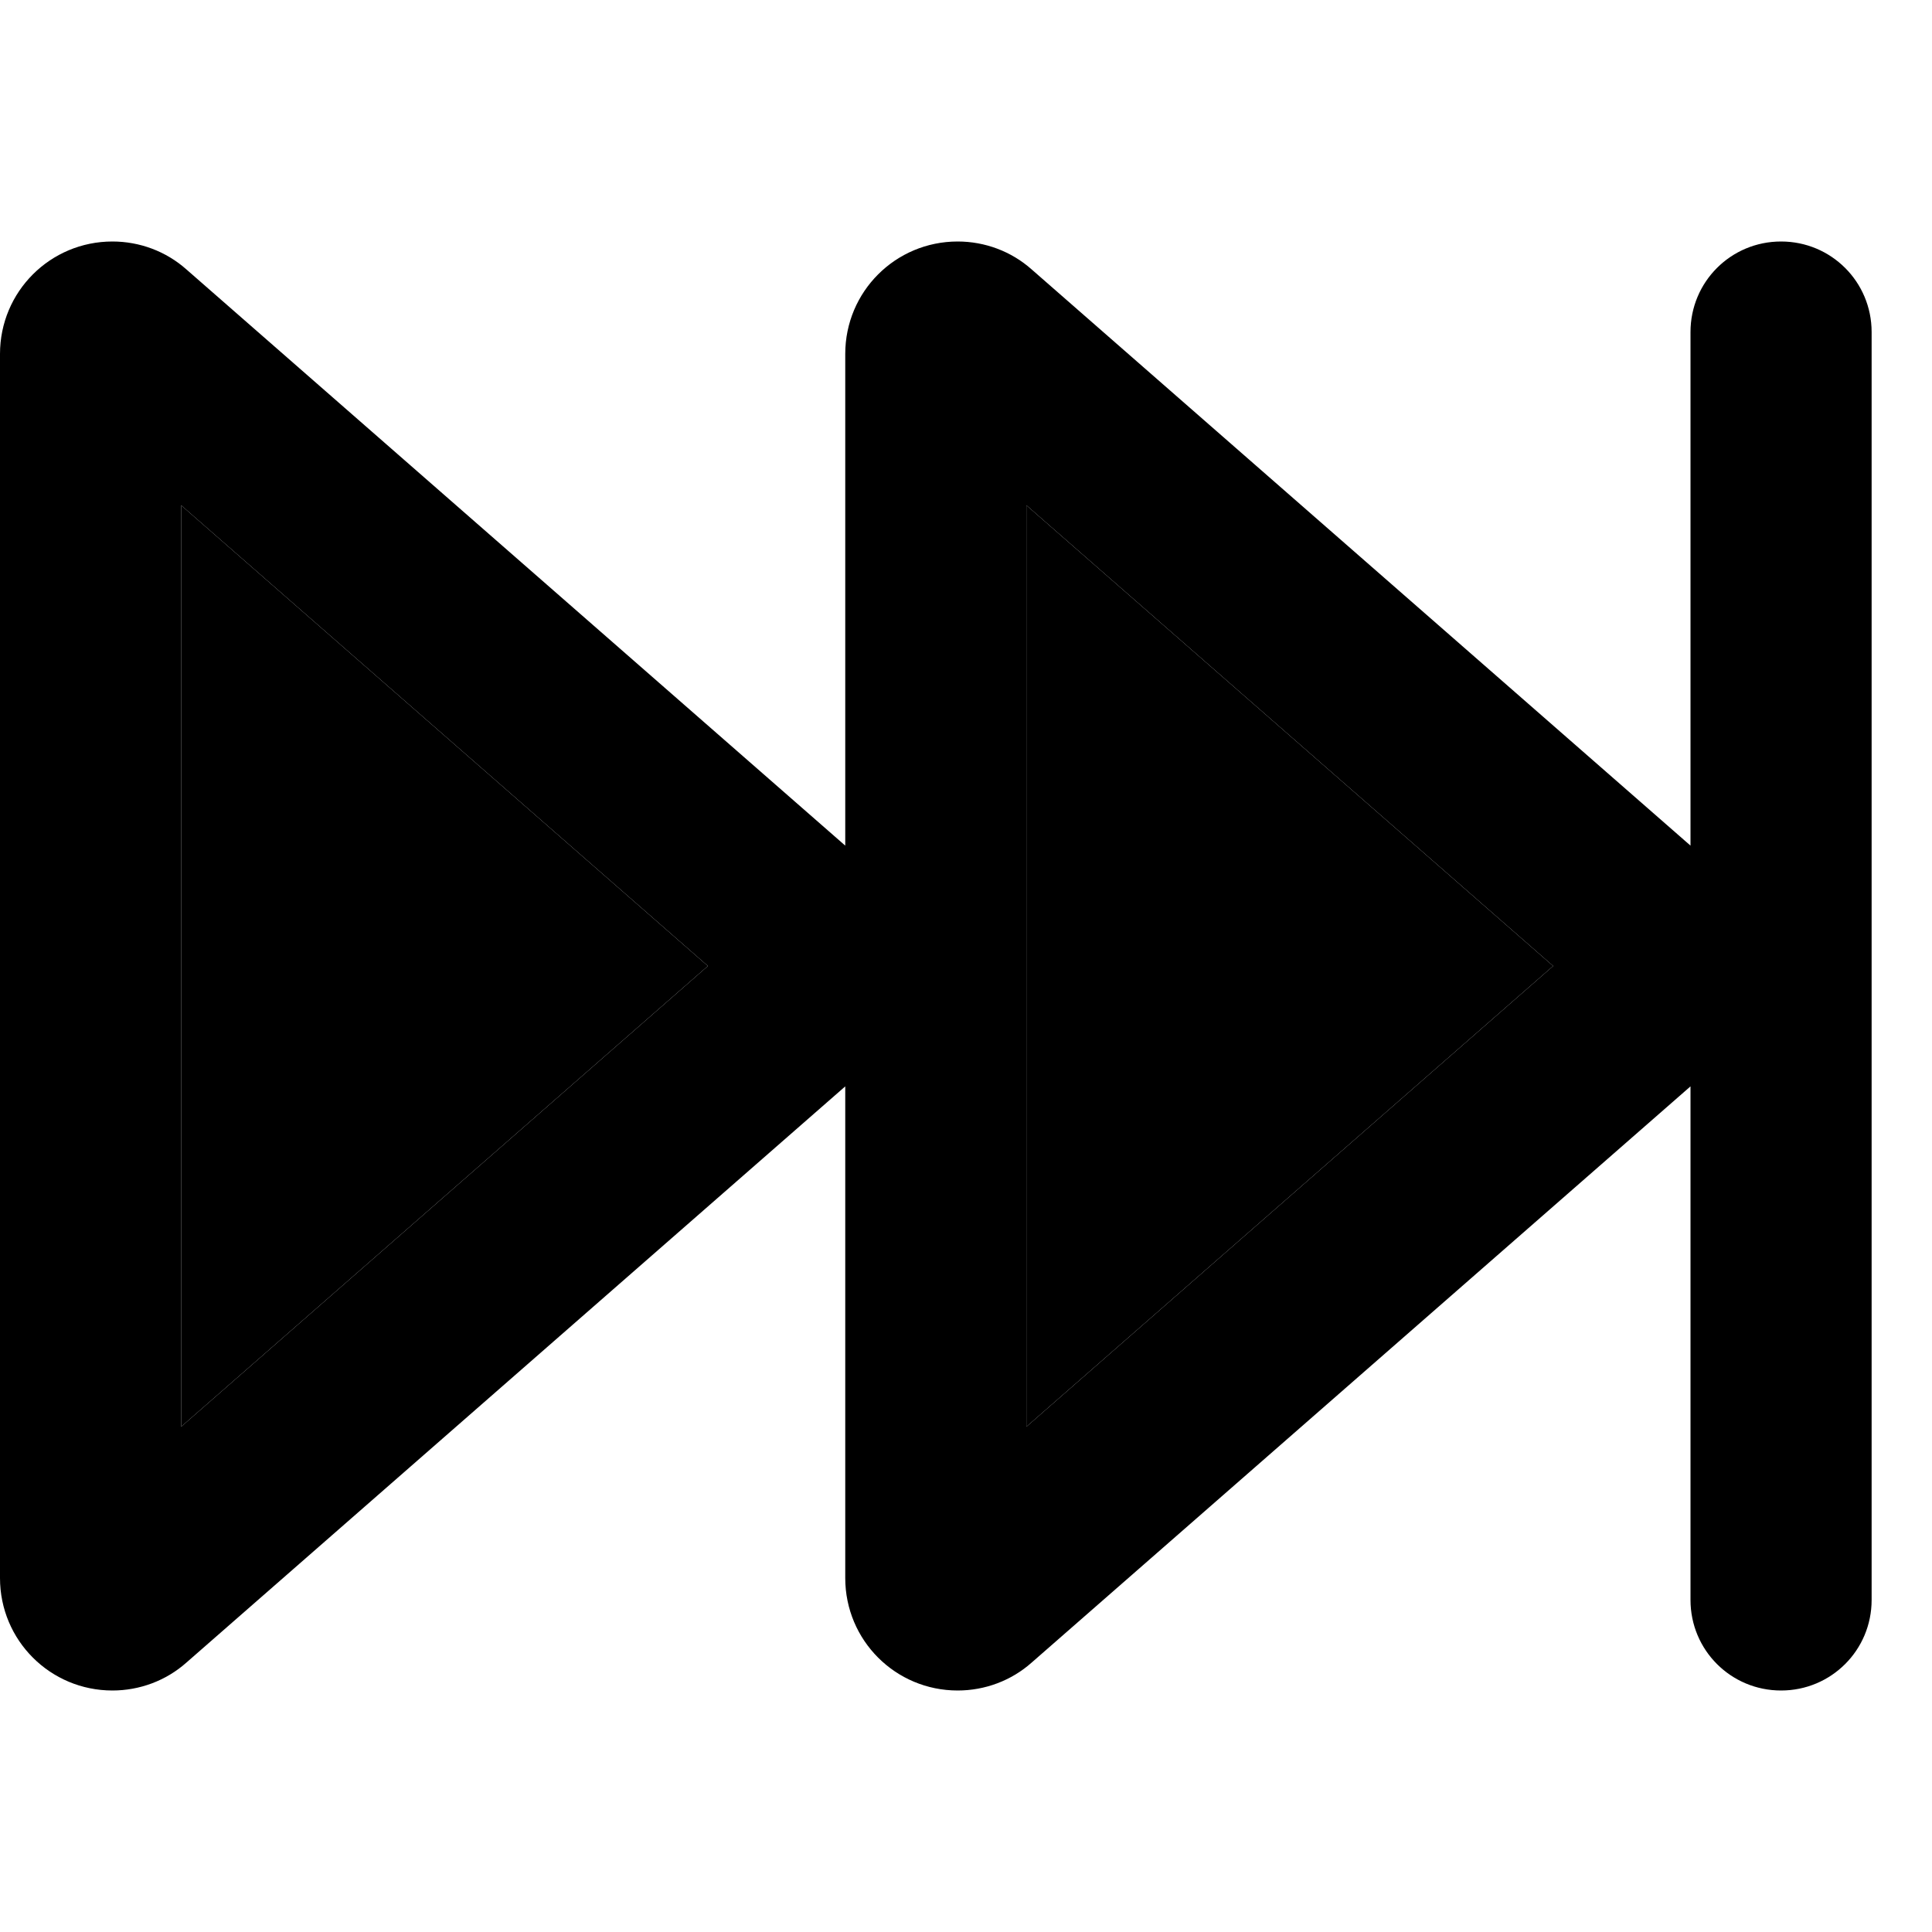 <svg xmlns="http://www.w3.org/2000/svg" width="24" height="24" viewBox="0 0 512 512"><path class="pr-icon-duotone-secondary" d="M48 133.9l0 244.2L187.6 256 48 133.9zm224 0l0 244.2L411.6 256 272 133.9z"/><path class="pr-icon-duotone-primary" d="M496 424c0 13.3-10.7 24-24 24s-24-10.7-24-24l0-136.1L273.4 440.6c-5.4 4.8-12.4 7.4-19.6 7.4c-16.5 0-29.8-13.3-29.8-29.8l0-130.3L49.4 440.6C44 445.4 37 448 29.8 448C13.3 448 0 434.7 0 418.2L0 93.8C0 77.3 13.3 64 29.8 64C37 64 44 66.6 49.4 71.4L224 224.1l0-130.3C224 77.3 237.3 64 253.8 64c7.2 0 14.2 2.6 19.6 7.4L448 224.1 448 88c0-13.3 10.7-24 24-24s24 10.7 24 24l0 336zM48 133.9l0 244.2L187.6 256 48 133.9zM272 378.1L411.6 256 272 133.9l0 244.2z"/></svg>